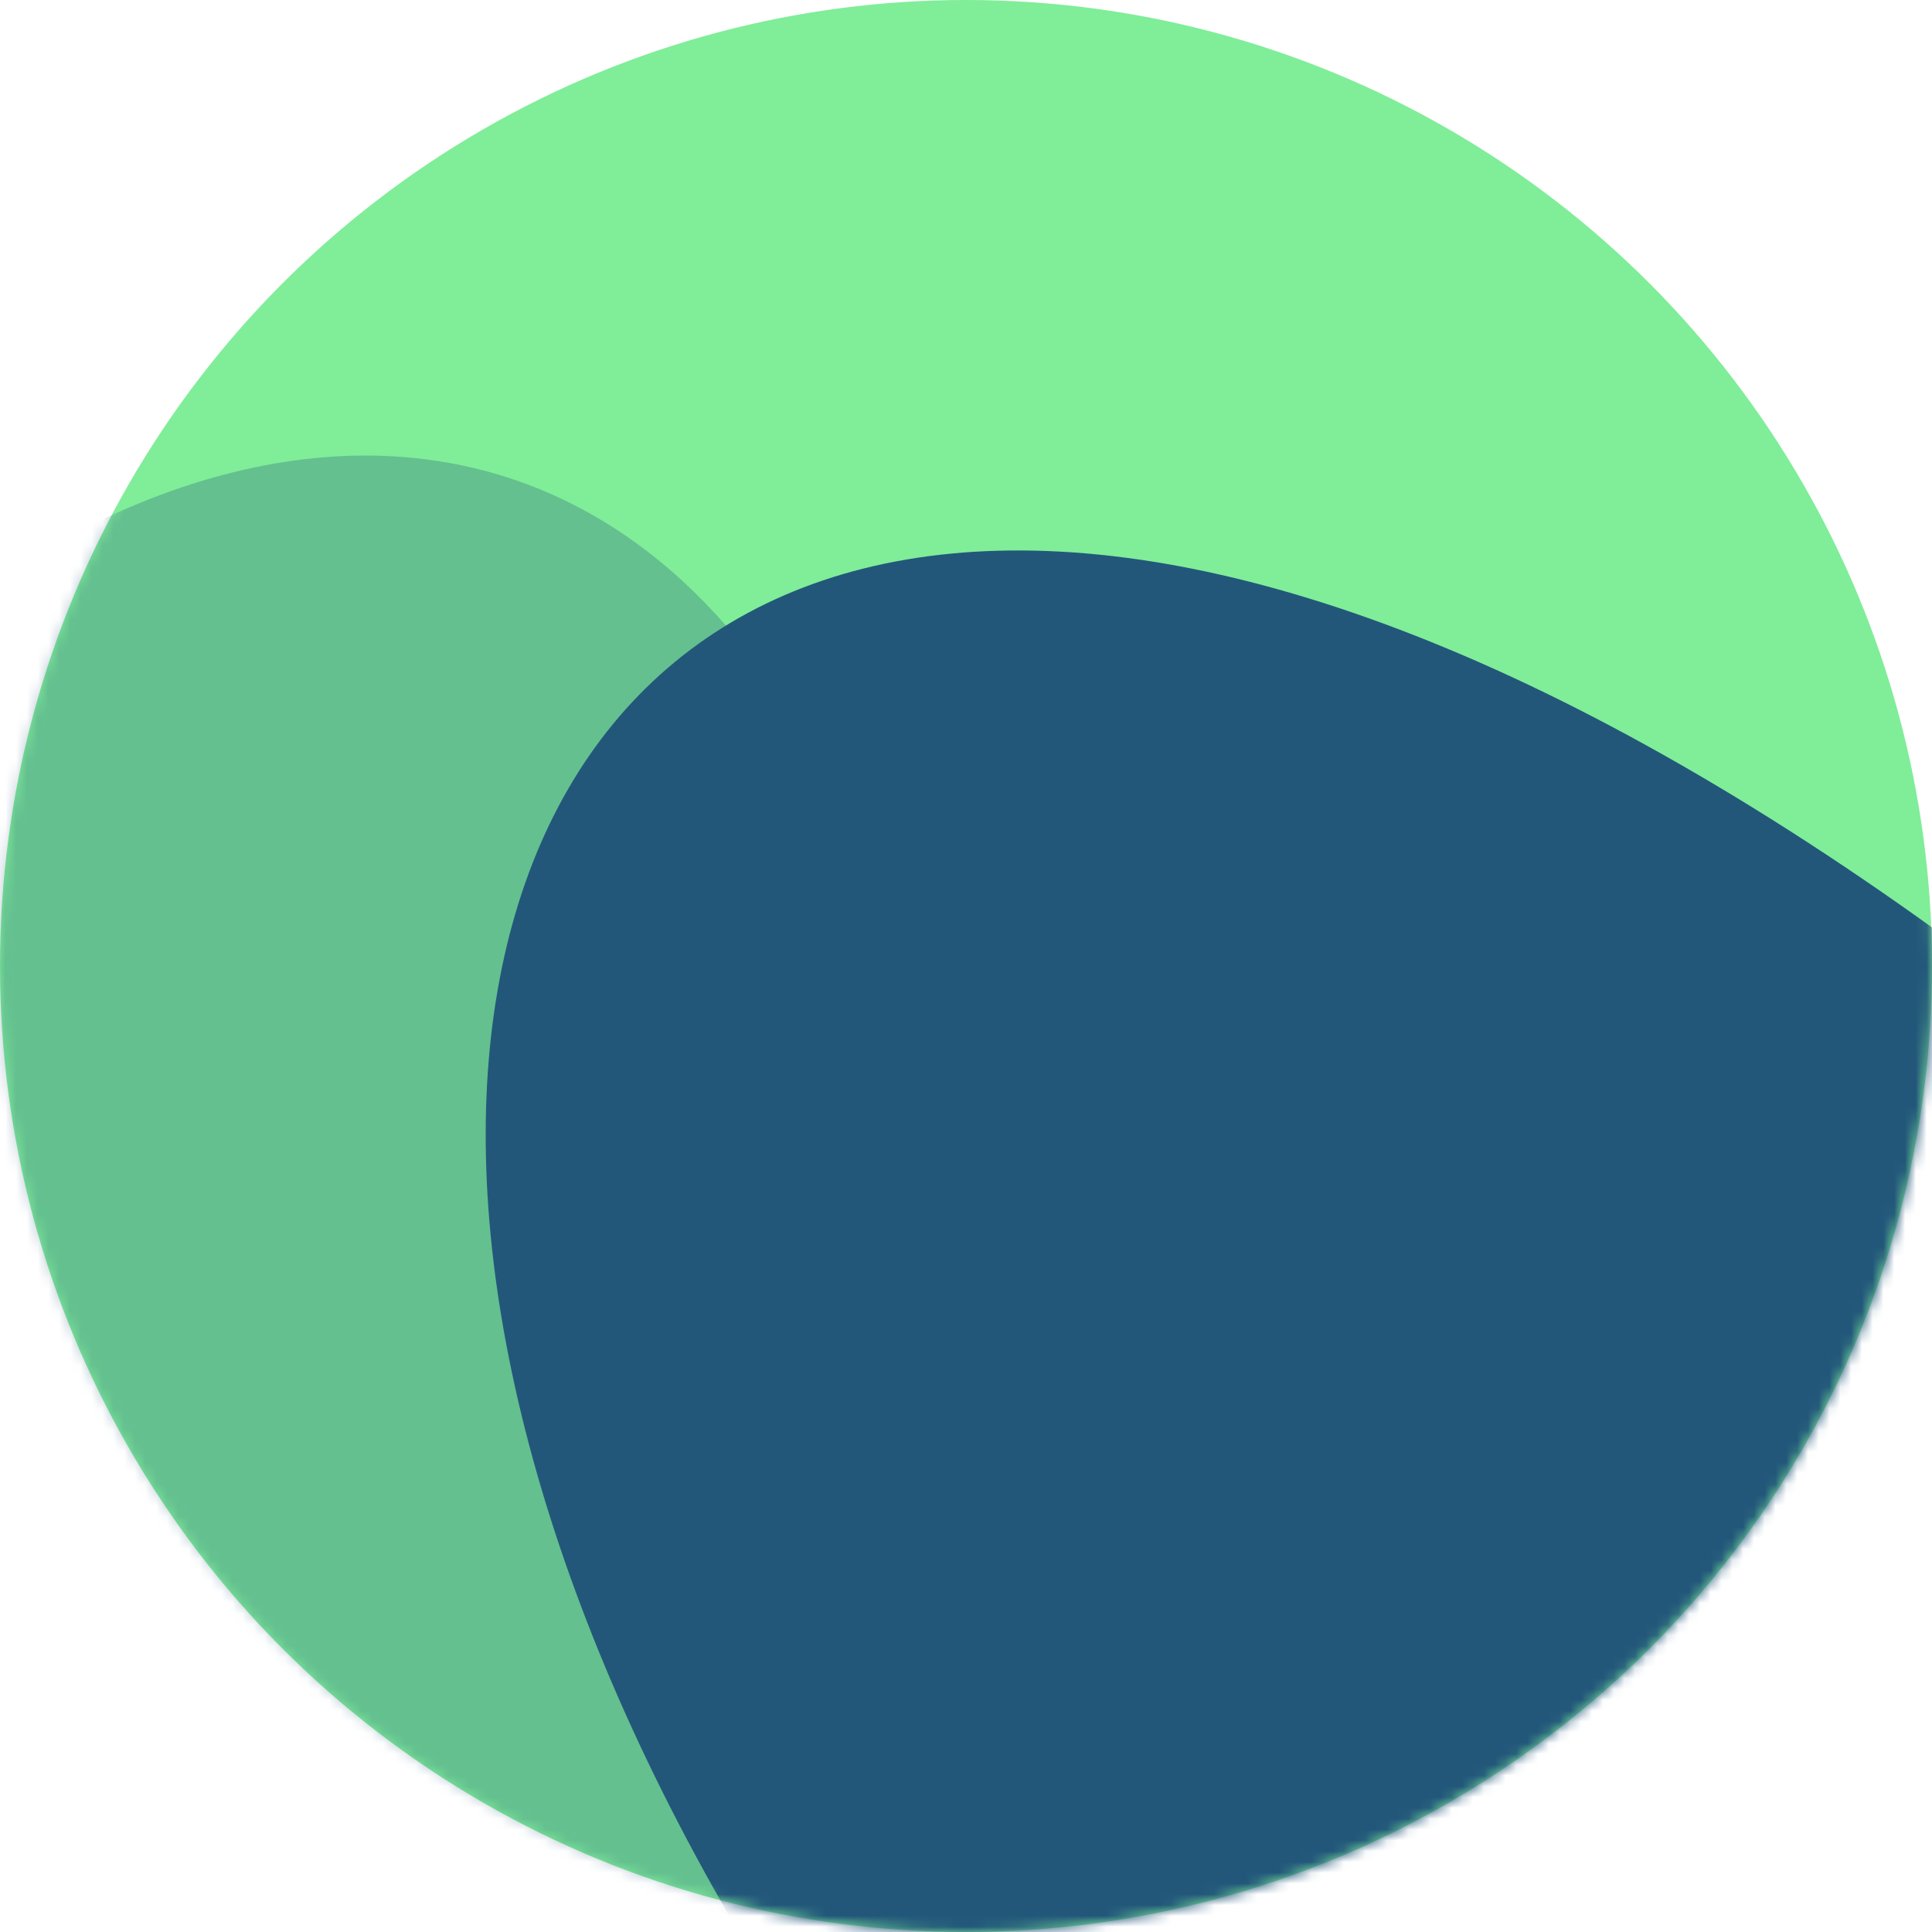 <svg width="179" height="179" viewBox="0 0 179 179" fill="none" xmlns="http://www.w3.org/2000/svg">
<circle cx="89.5" cy="89.5" r="89.5" fill="#80ED99"/>
<mask id="mask0_13_39" style="mask-type:alpha" maskUnits="userSpaceOnUse" x="0" y="0" width="179" height="179">
<circle cx="89.5" cy="89.5" r="89.5" fill="#80ED99"/>
</mask>
<g mask="url(#mask0_13_39)">
<path d="M240.898 140.588C65.163 -41.598 -17.102 89.588 98.864 220.424L312.632 226.773L240.898 140.588Z" fill="#22577A"/>
<path d="M75.346 237.5C135.81 -8.302 -19.036 -7.973 -67.915 159.887L40.666 344.135L75.346 237.5Z" fill="#22577A" fill-opacity="0.3"/>
</g>
</svg>
